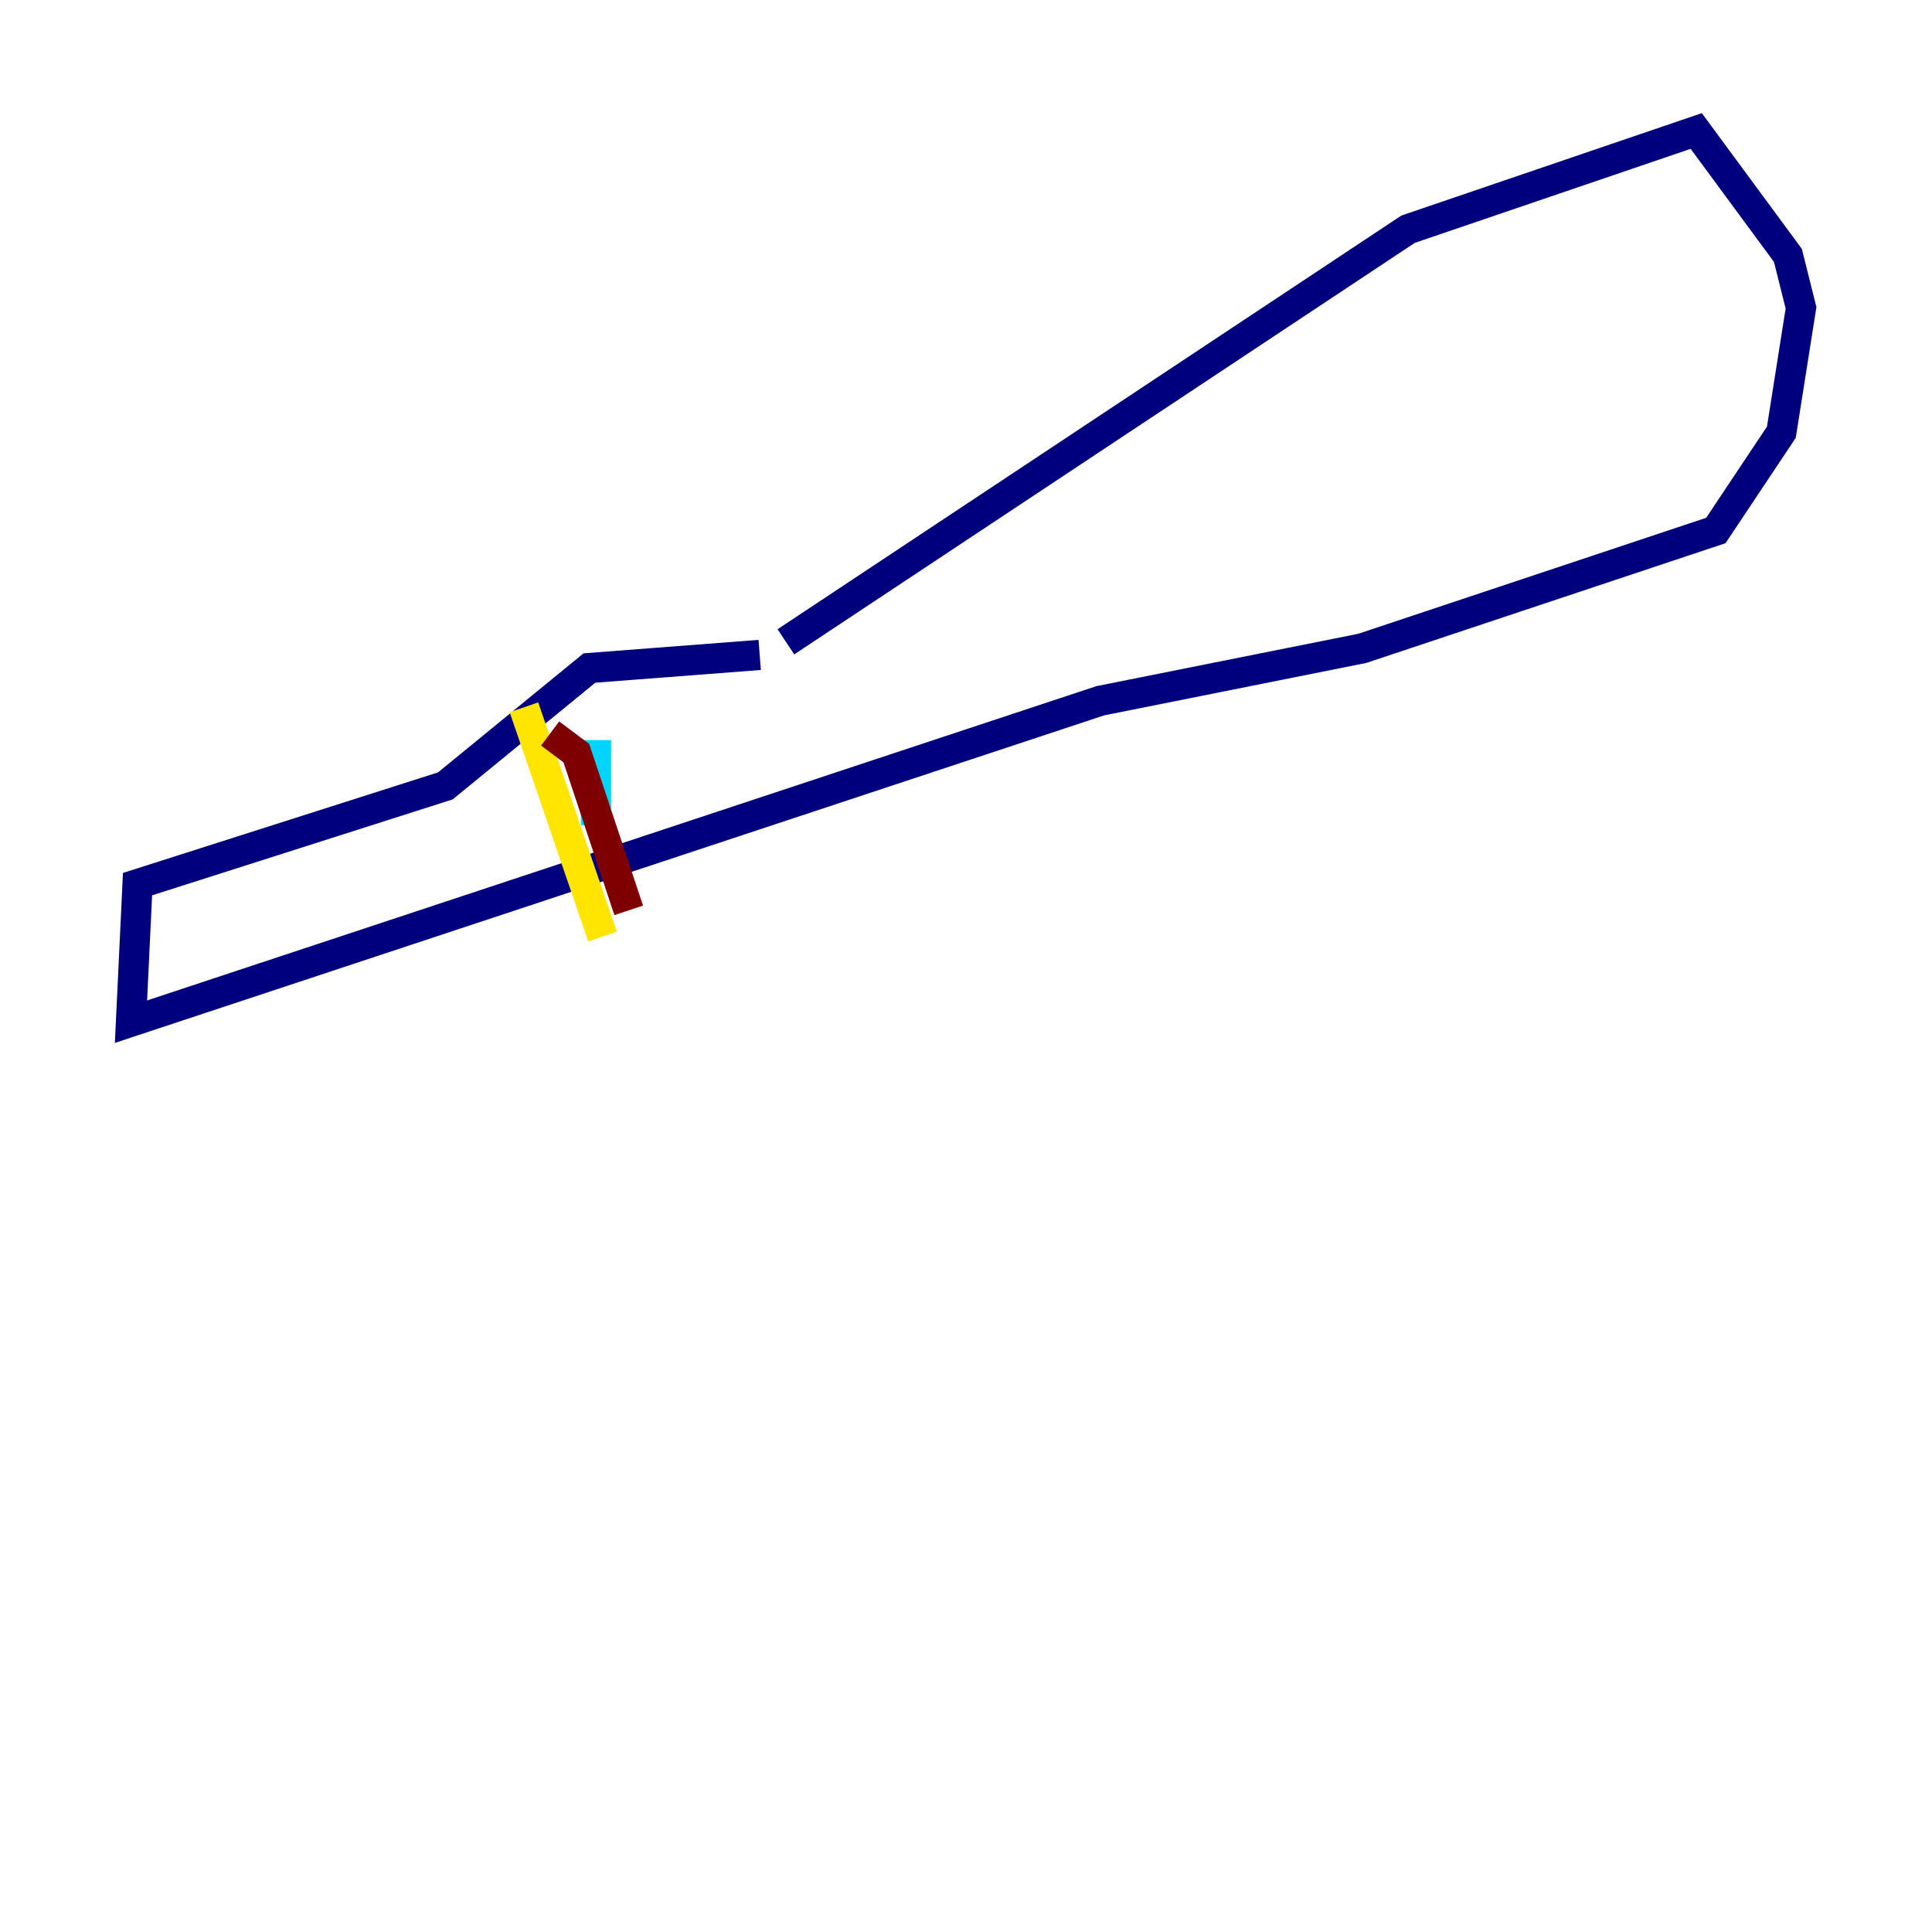 <?xml version="1.0" encoding="utf-8" ?>
<svg baseProfile="tiny" height="128" version="1.2" viewBox="0,0,128,128" width="128" xmlns="http://www.w3.org/2000/svg" xmlns:ev="http://www.w3.org/2001/xml-events" xmlns:xlink="http://www.w3.org/1999/xlink"><defs /><polyline fill="none" points="52.068,42.522 93.288,15.186 112.38,8.678 118.454,16.922 119.322,20.393 118.02,28.637 113.681,35.146 90.251,42.956 72.895,46.427 8.678,67.688 9.112,58.576 29.505,52.068 39.051,44.258 50.332,43.39" stroke="#00007f" stroke-width="2" /><polyline fill="none" points="39.485,49.031 39.485,54.671" stroke="#00d4ff" stroke-width="2" /><polyline fill="none" points="34.712,46.861 39.919,62.047" stroke="#ffe500" stroke-width="2" /><polyline fill="none" points="36.447,48.597 38.183,49.898 41.654,60.312" stroke="#7f0000" stroke-width="2" /></svg>